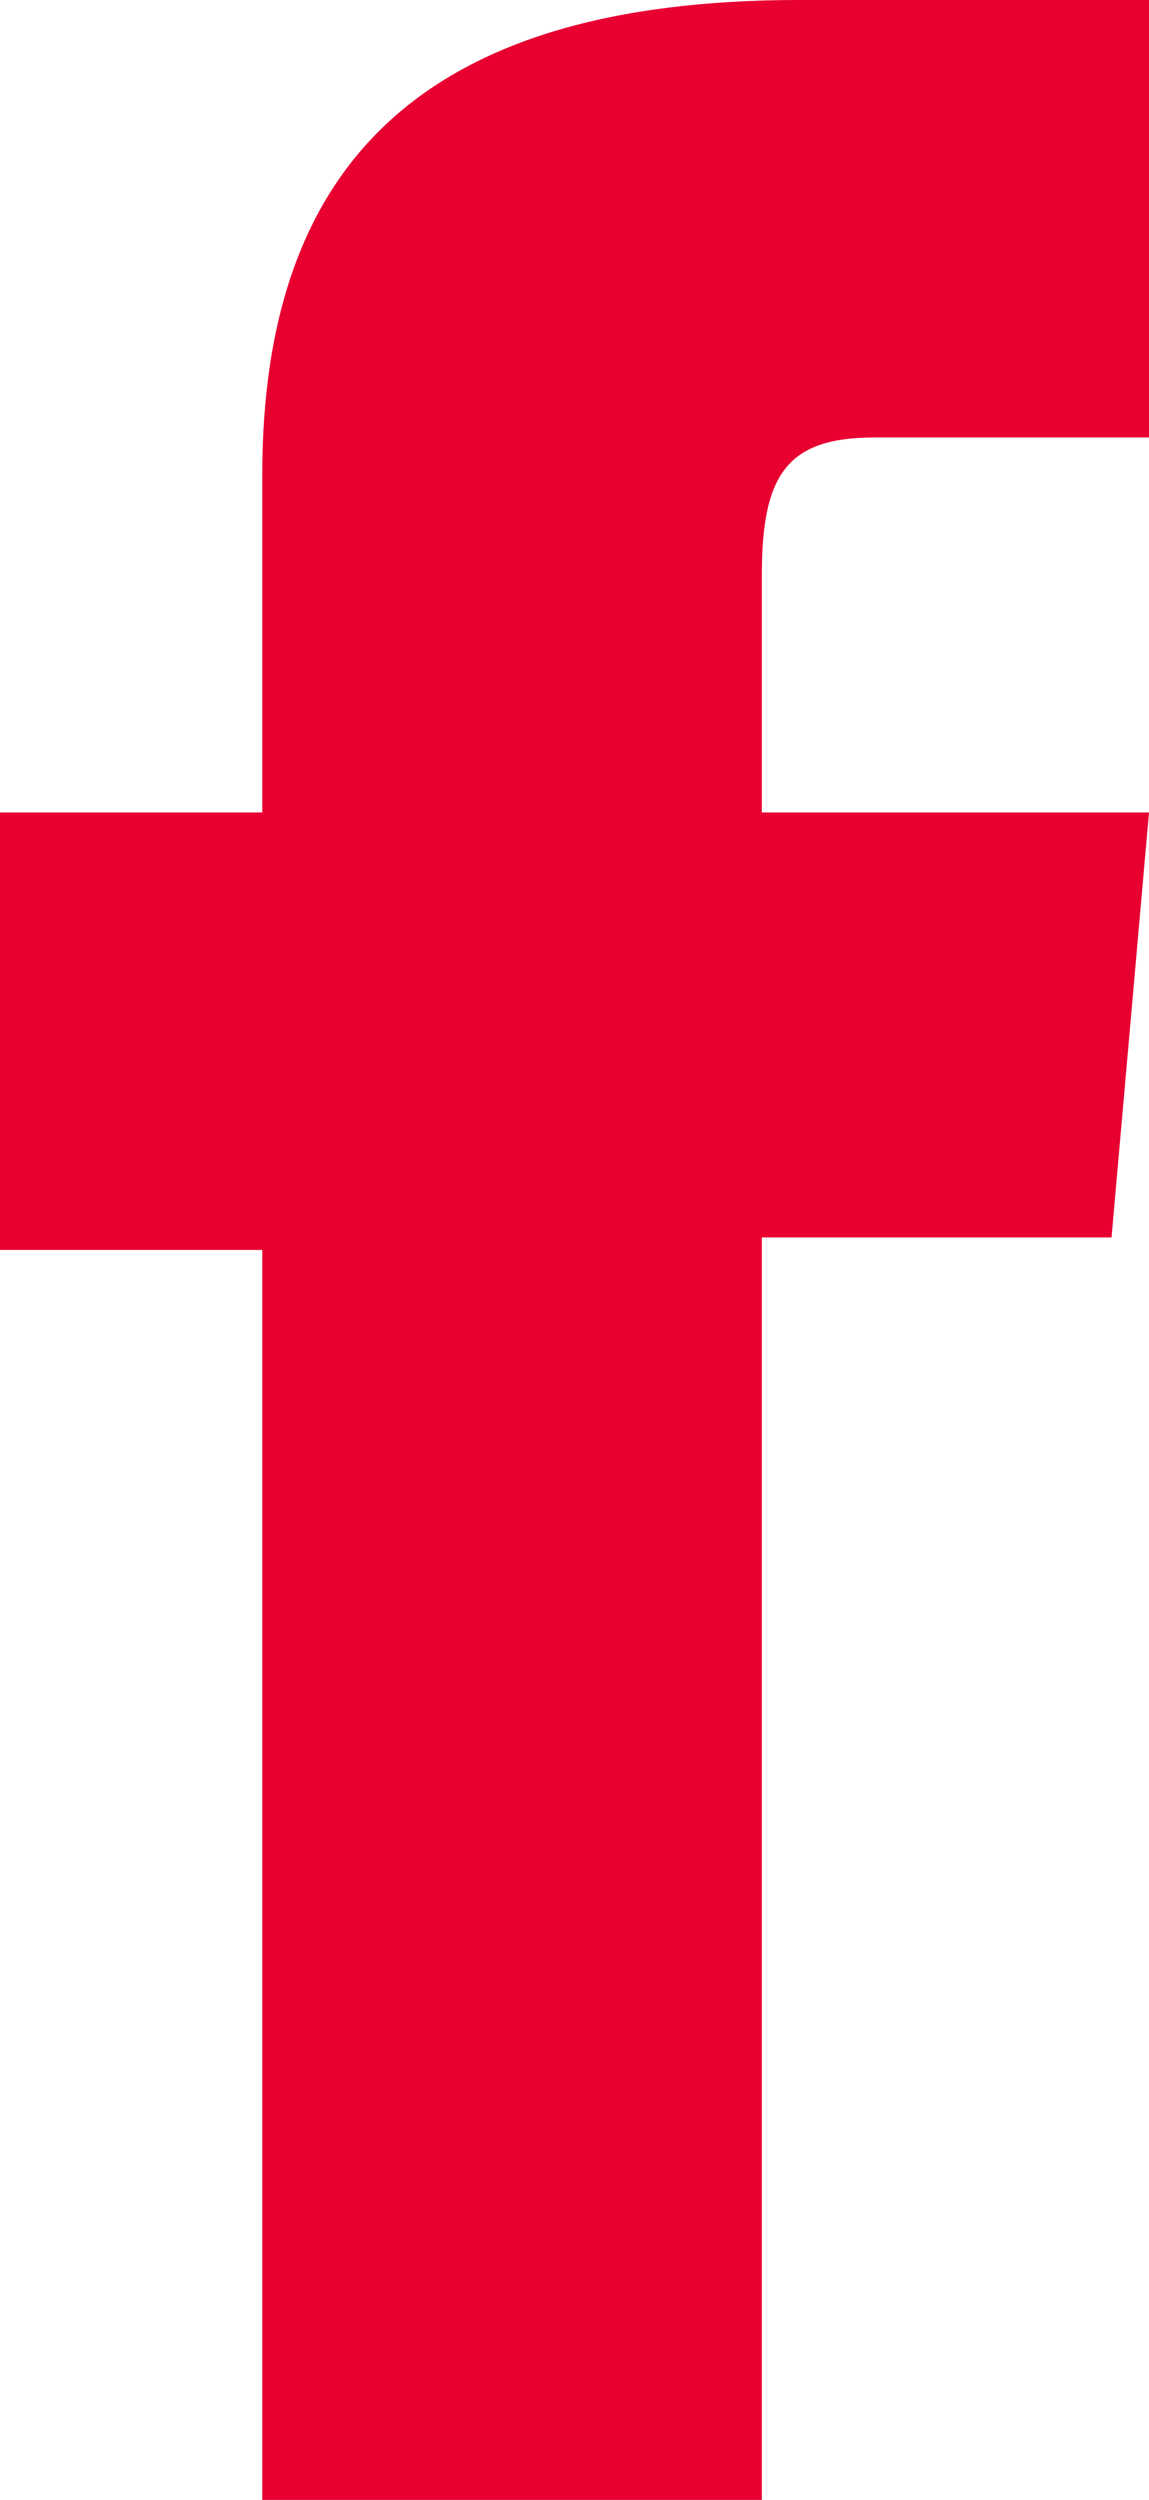 <?xml version="1.0" encoding="utf-8"?>
<!-- Generator: Adobe Illustrator 17.1.0, SVG Export Plug-In . SVG Version: 6.00 Build 0)  -->
<!DOCTYPE svg PUBLIC "-//W3C//DTD SVG 1.1//EN" "http://www.w3.org/Graphics/SVG/1.1/DTD/svg11.dtd">
<svg version="1.1" id="Layer_1" xmlns="http://www.w3.org/2000/svg" xmlns:xlink="http://www.w3.org/1999/xlink" x="0px" y="0px"
	 width="9.2px" height="20px" viewBox="0 0 9.2 20" enable-background="new 0 0 9.2 20" xml:space="preserve">
<g>
	<defs>
		<rect id="SVGID_1_" width="9.2" height="20"/>
	</defs>
	<clipPath id="SVGID_2_">
		<use xlink:href="#SVGID_1_"  overflow="visible"/>
	</clipPath>
	<path clip-path="url(#SVGID_2_)" fill="#E80031" d="M2.1,6.5H0V10h2.1v10h4V9.9h2.8l0.3-3.4H6.1V4.6c0-0.8,0.2-1.1,0.9-1.1h2.2V0
		H6.4c-3,0-4.3,1.3-4.3,3.8C2.1,6,2.1,6.5,2.1,6.5"/>
</g>
</svg>
